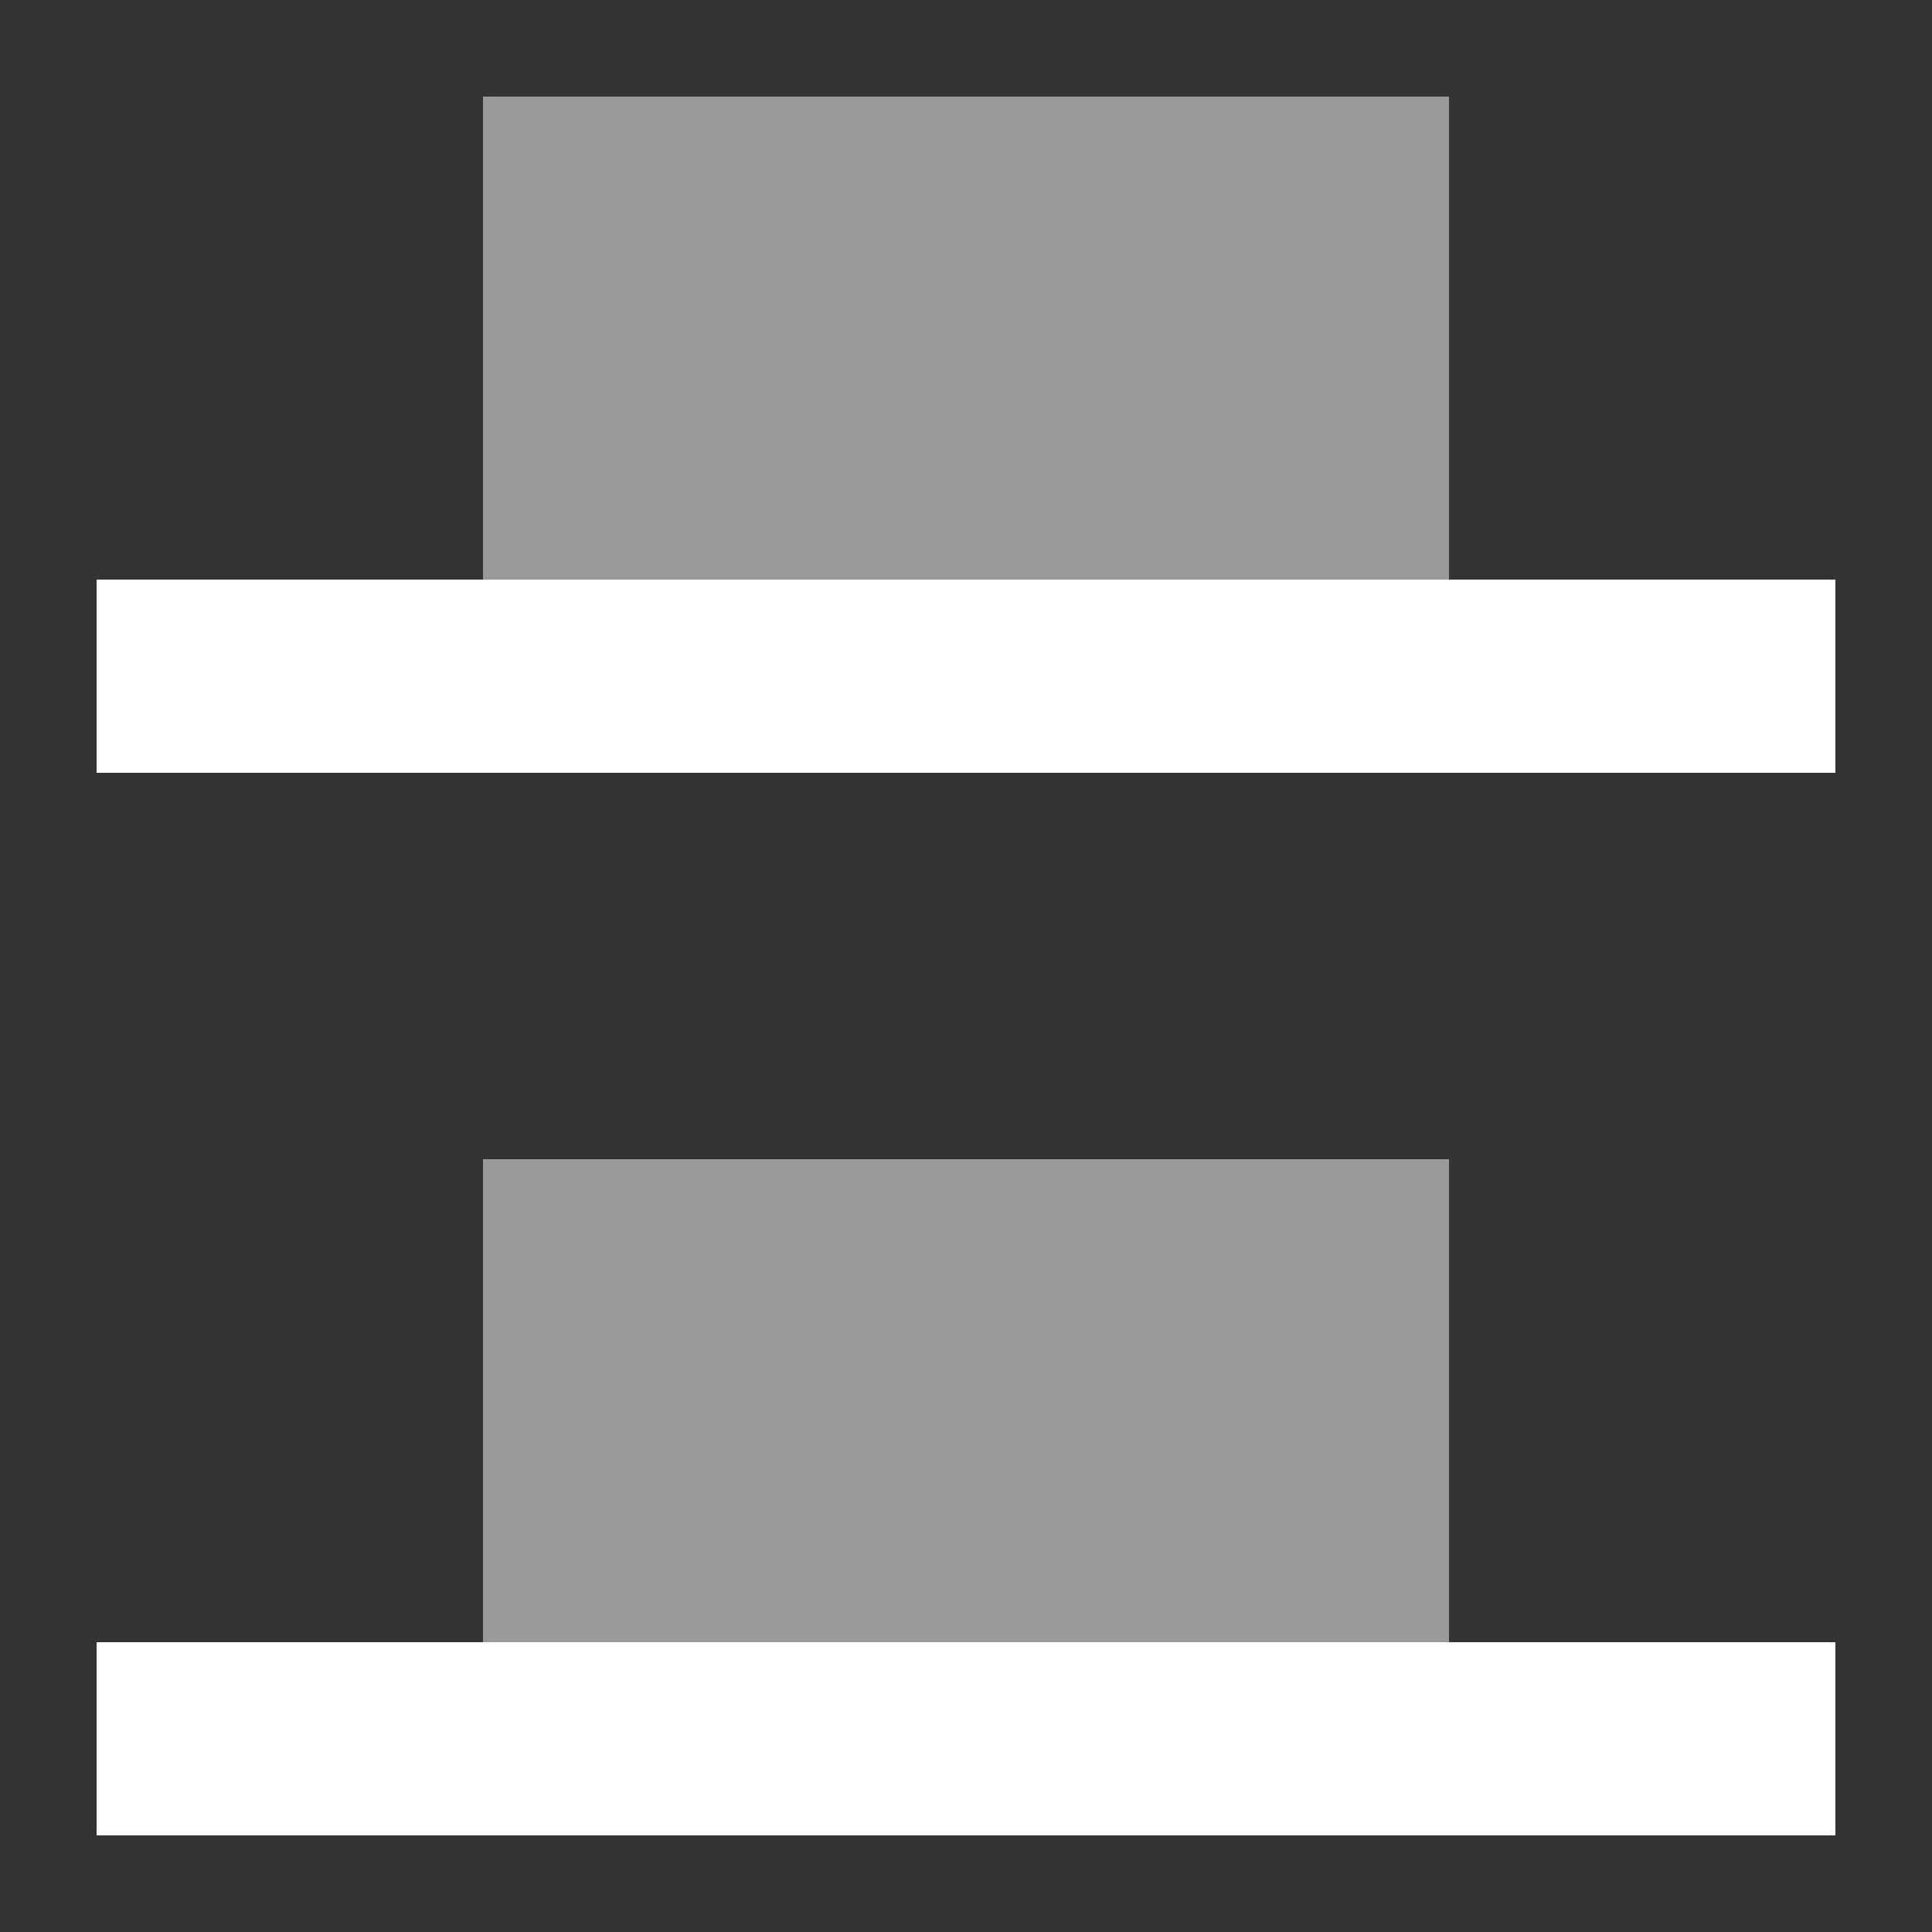 <svg width="20" height="20" viewBox="0 0 20 20" fill="none" xmlns="http://www.w3.org/2000/svg">
<rect x="0" y="0" width="20" height="20" fill="#333333" stroke="none"/>
<path opacity="0.5" d="M15 17L15 12L5 12L5 17L15 17Z" fill="white"/>
<path opacity="0.5" d="M15 6L15 1L5 1L5 6L15 6Z" fill="white"/>
<path d="M19 8L19 6L1 6L1 8L19 8Z" fill="white"/>
<path d="M19 19L19 17L1 17L1 19L19 19Z" fill="white"/>
</svg>
